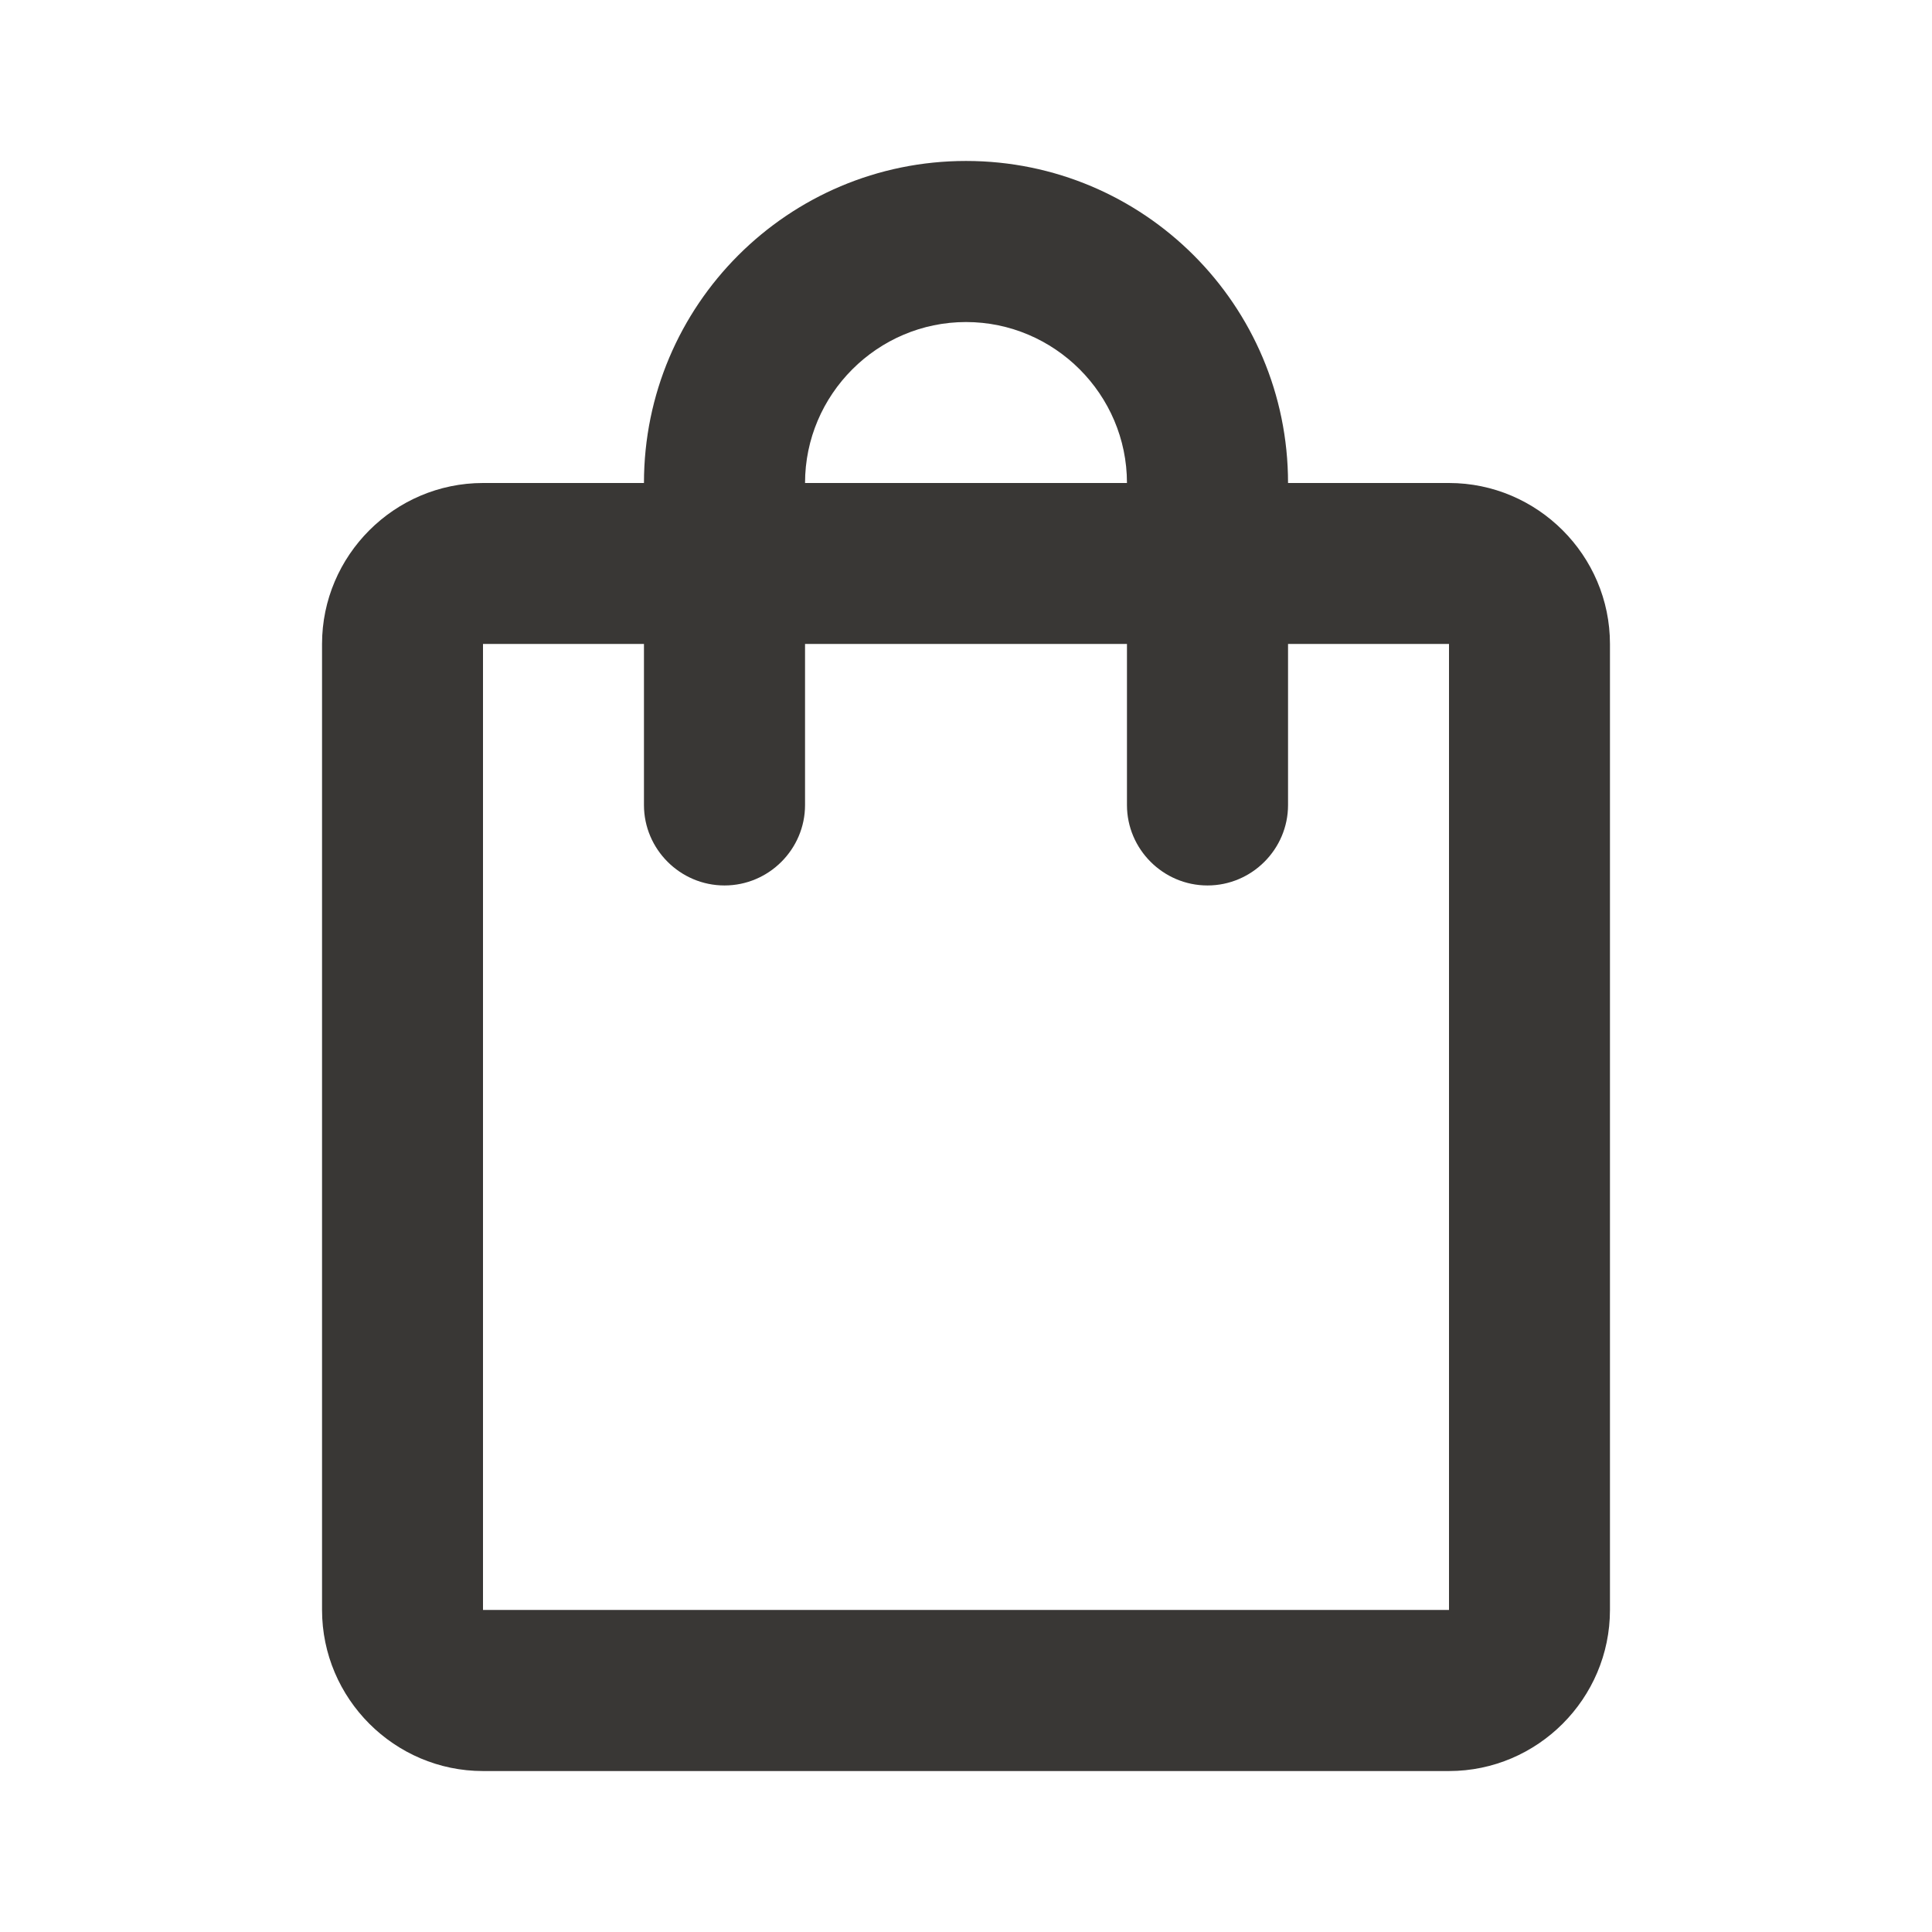 <svg width="16" height="16" viewBox="0 0 16 16" fill="none" xmlns="http://www.w3.org/2000/svg">
<g clip-path="url(#clip0_681_6648)">
<path d="M12 4H10.667C10.667 2.527 9.473 1.333 8 1.333C6.527 1.333 5.333 2.527 5.333 4H4C3.267 4 2.667 4.6 2.667 5.333V13.333C2.667 14.067 3.267 14.667 4 14.667H12C12.733 14.667 13.333 14.067 13.333 13.333V5.333C13.333 4.6 12.733 4 12 4ZM8 2.667C8.733 2.667 9.333 3.267 9.333 4H6.667C6.667 3.267 7.267 2.667 8 2.667ZM12 13.333H4V5.333H5.333V6.667C5.333 7.033 5.633 7.333 6 7.333C6.367 7.333 6.667 7.033 6.667 6.667V5.333H9.333V6.667C9.333 7.033 9.633 7.333 10 7.333C10.367 7.333 10.667 7.033 10.667 6.667V5.333H12V13.333Z" fill="#393735"/>
</g>
<defs>
<clipPath id="clip0_681_6648">
<rect width="16" height="16" fill="white"/>
</clipPath>
</defs>
</svg>
